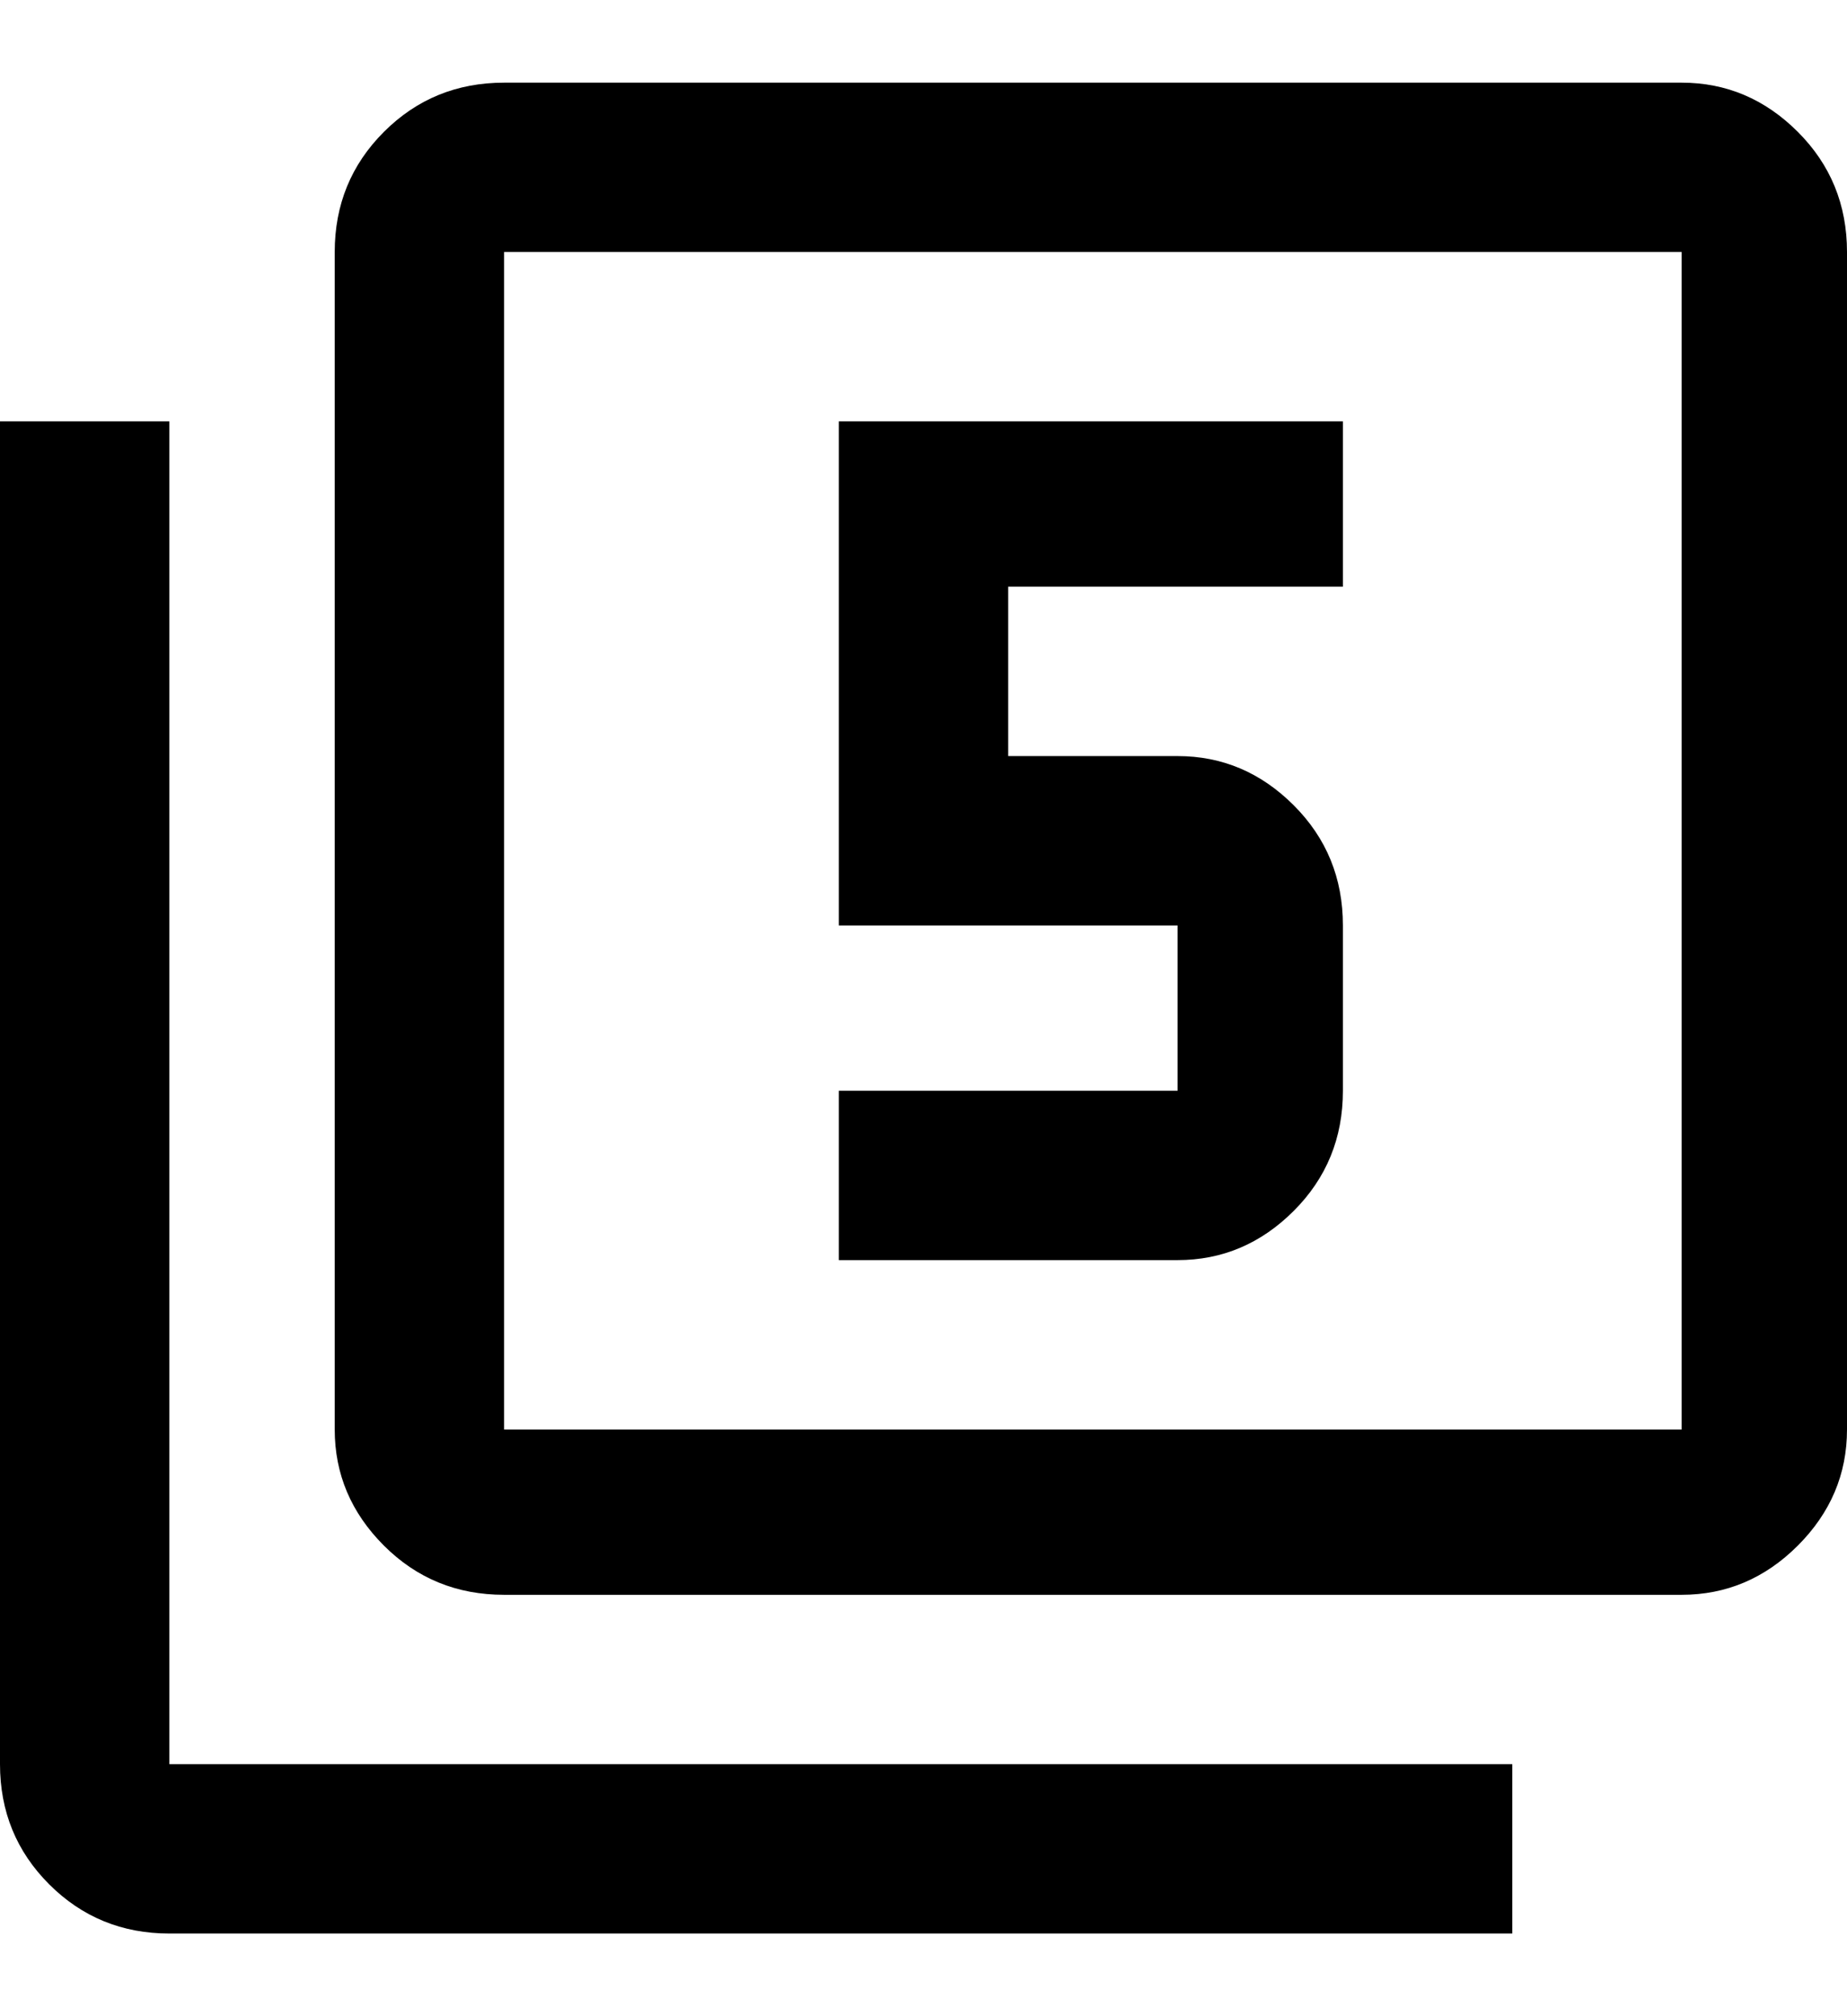 <svg height="1000" width="916.0" xmlns="http://www.w3.org/2000/svg"><path d="m834 41q33.2 0 57.6 24.4t24.4 59.6v584q0 33.2-24.4 57.6t-57.6 24.4h-584q-35.2 0-59.6-24.4t-24.4-57.6v-584q0-35.2 24.4-59.6t59.6-24.4h584z m0 668v-584h-584v584h584z m-750-500v666h666v84h-666q-35.2 0-59.6-24.4t-24.4-59.6v-666h84z m582 332q0 35.2-24.4 59.6t-57.6 24.4h-168v-84h168v-82h-168v-250h250v82h-166v84h84q33.2 0 57.6 24.4t24.4 59.6v82z" /></svg>